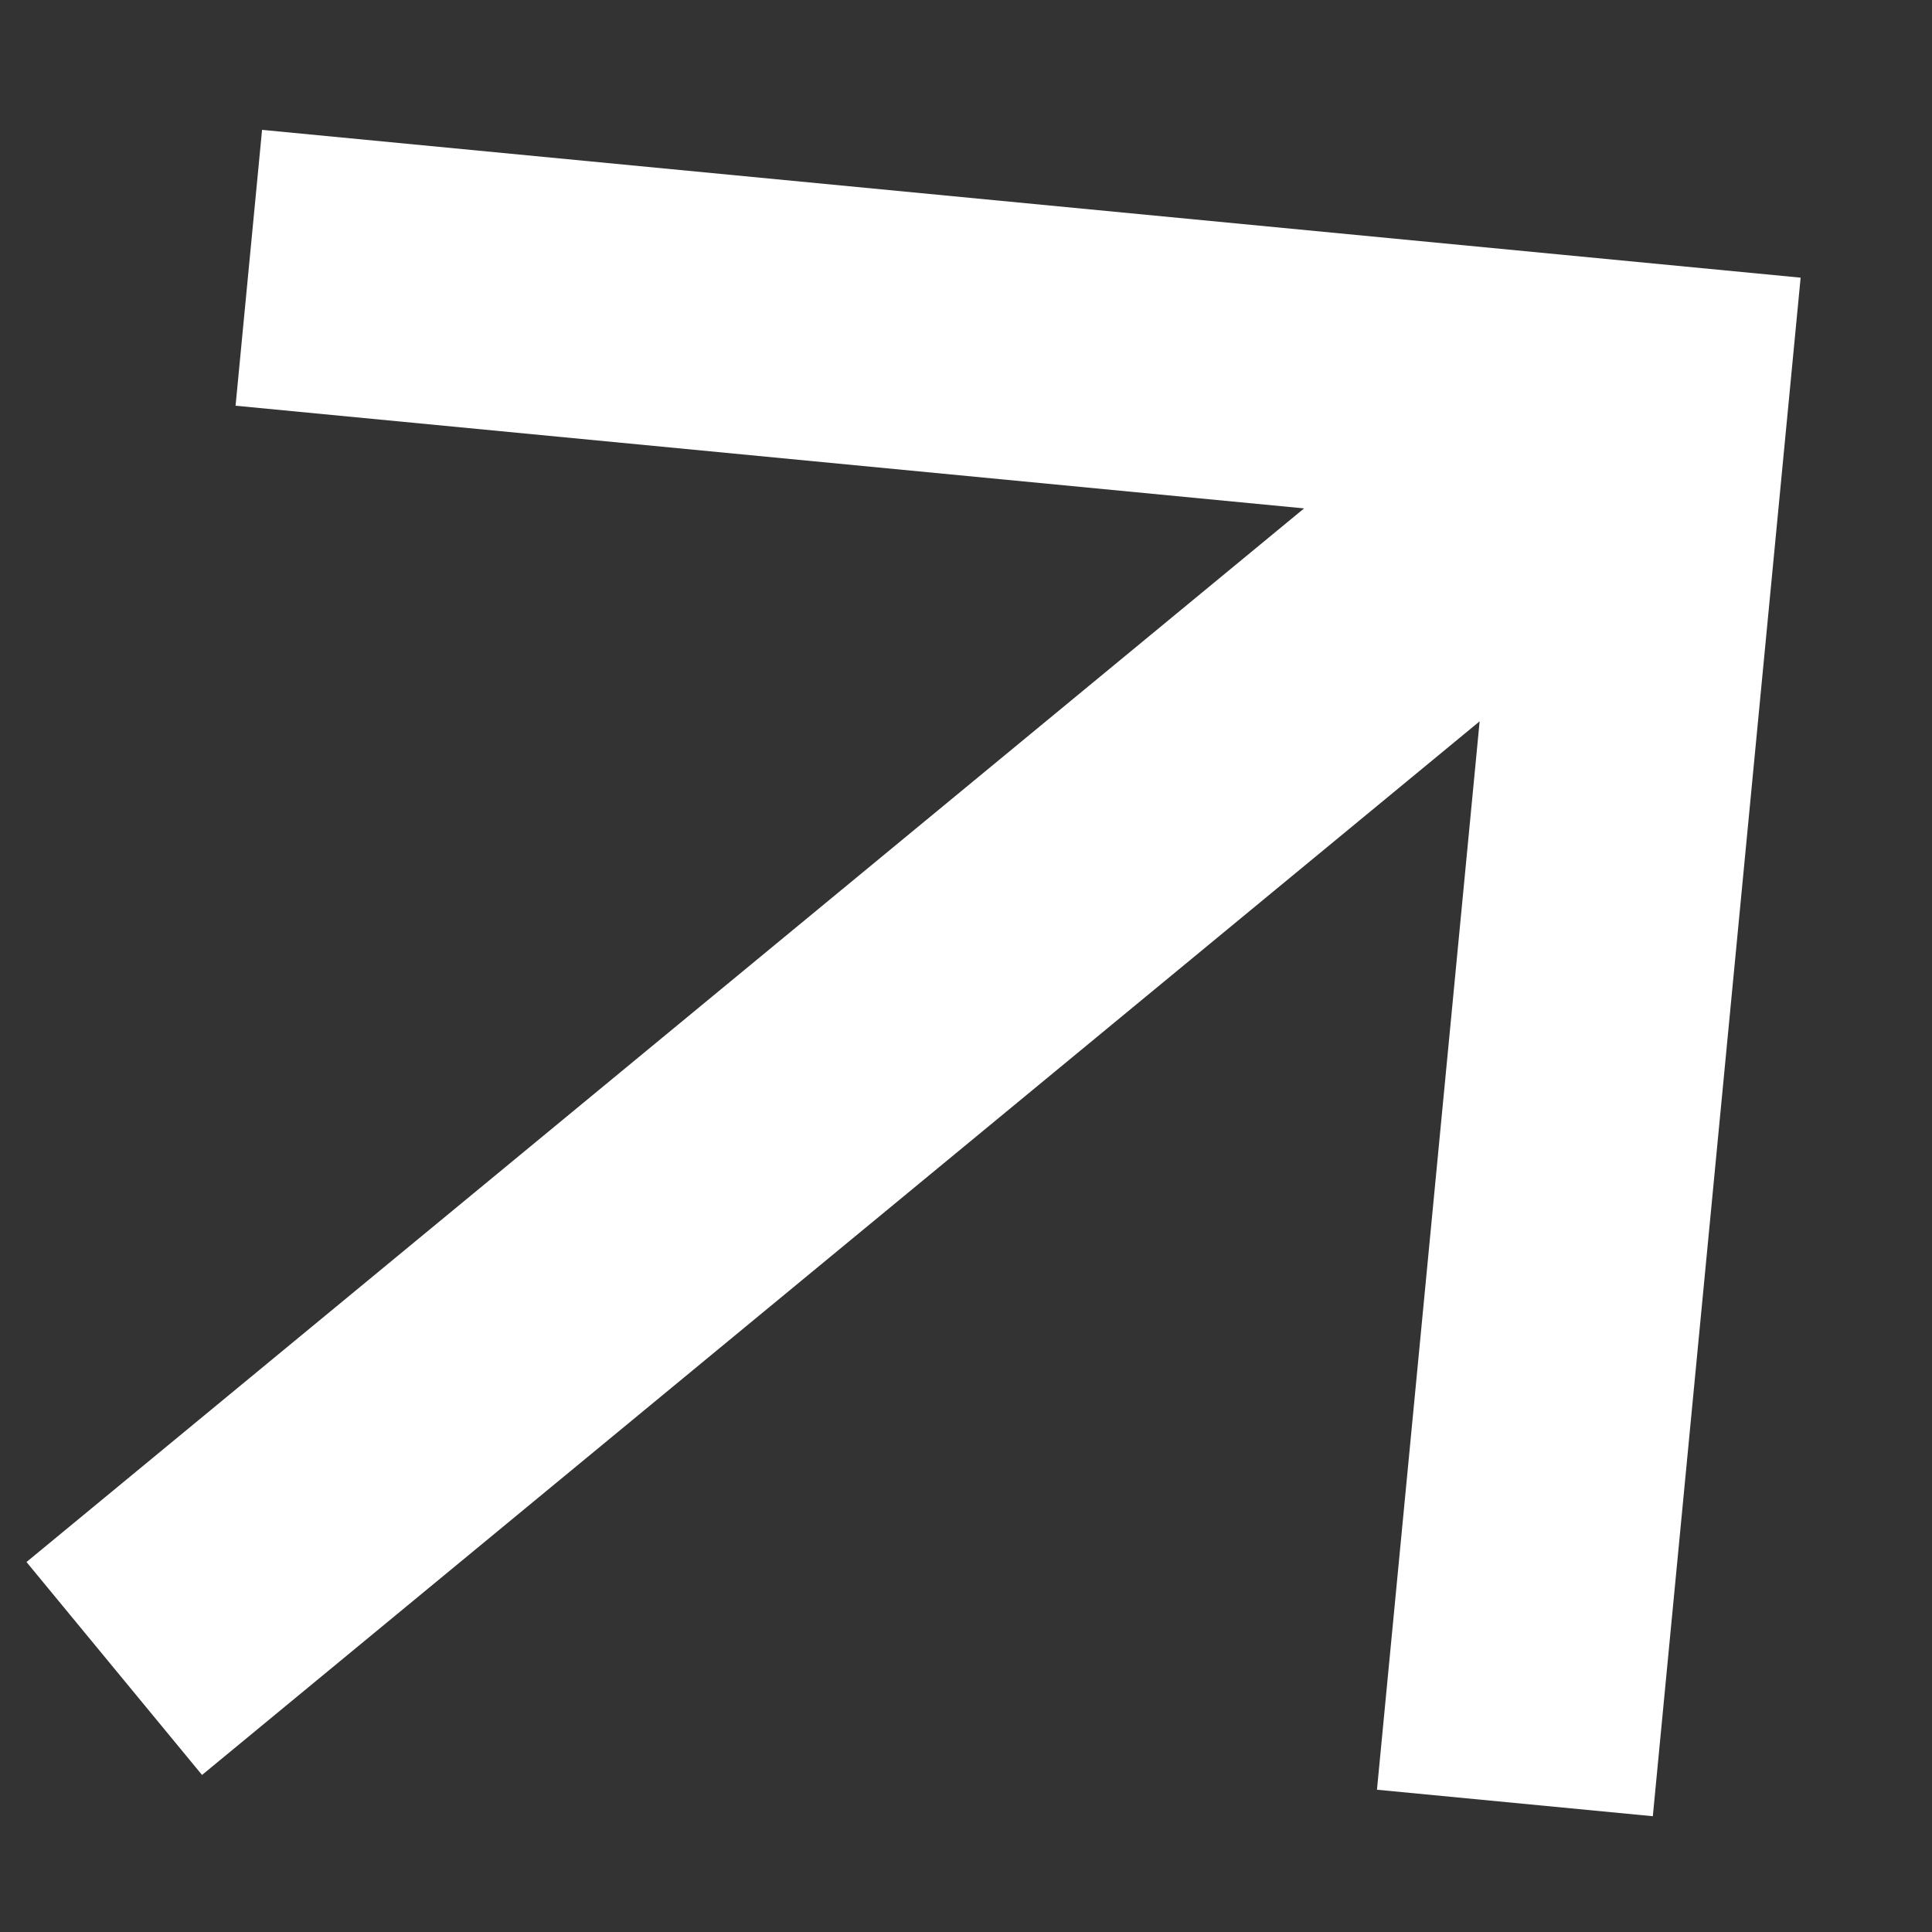 <svg width="14" height="14" viewBox="0 0 14 14" fill="none" xmlns="http://www.w3.org/2000/svg">
<rect x="0" y="0" width="14" height="14" fill="#333333" stroke="none"/>
<path d="M1.464 12.862L0.192 11.319L9.45 3.684L1.707 2.94L1.899 0.941L13.048 2.012L11.977 13.161L9.978 12.969L10.722 5.227L1.464 12.862Z" fill="white"/>
</svg>
